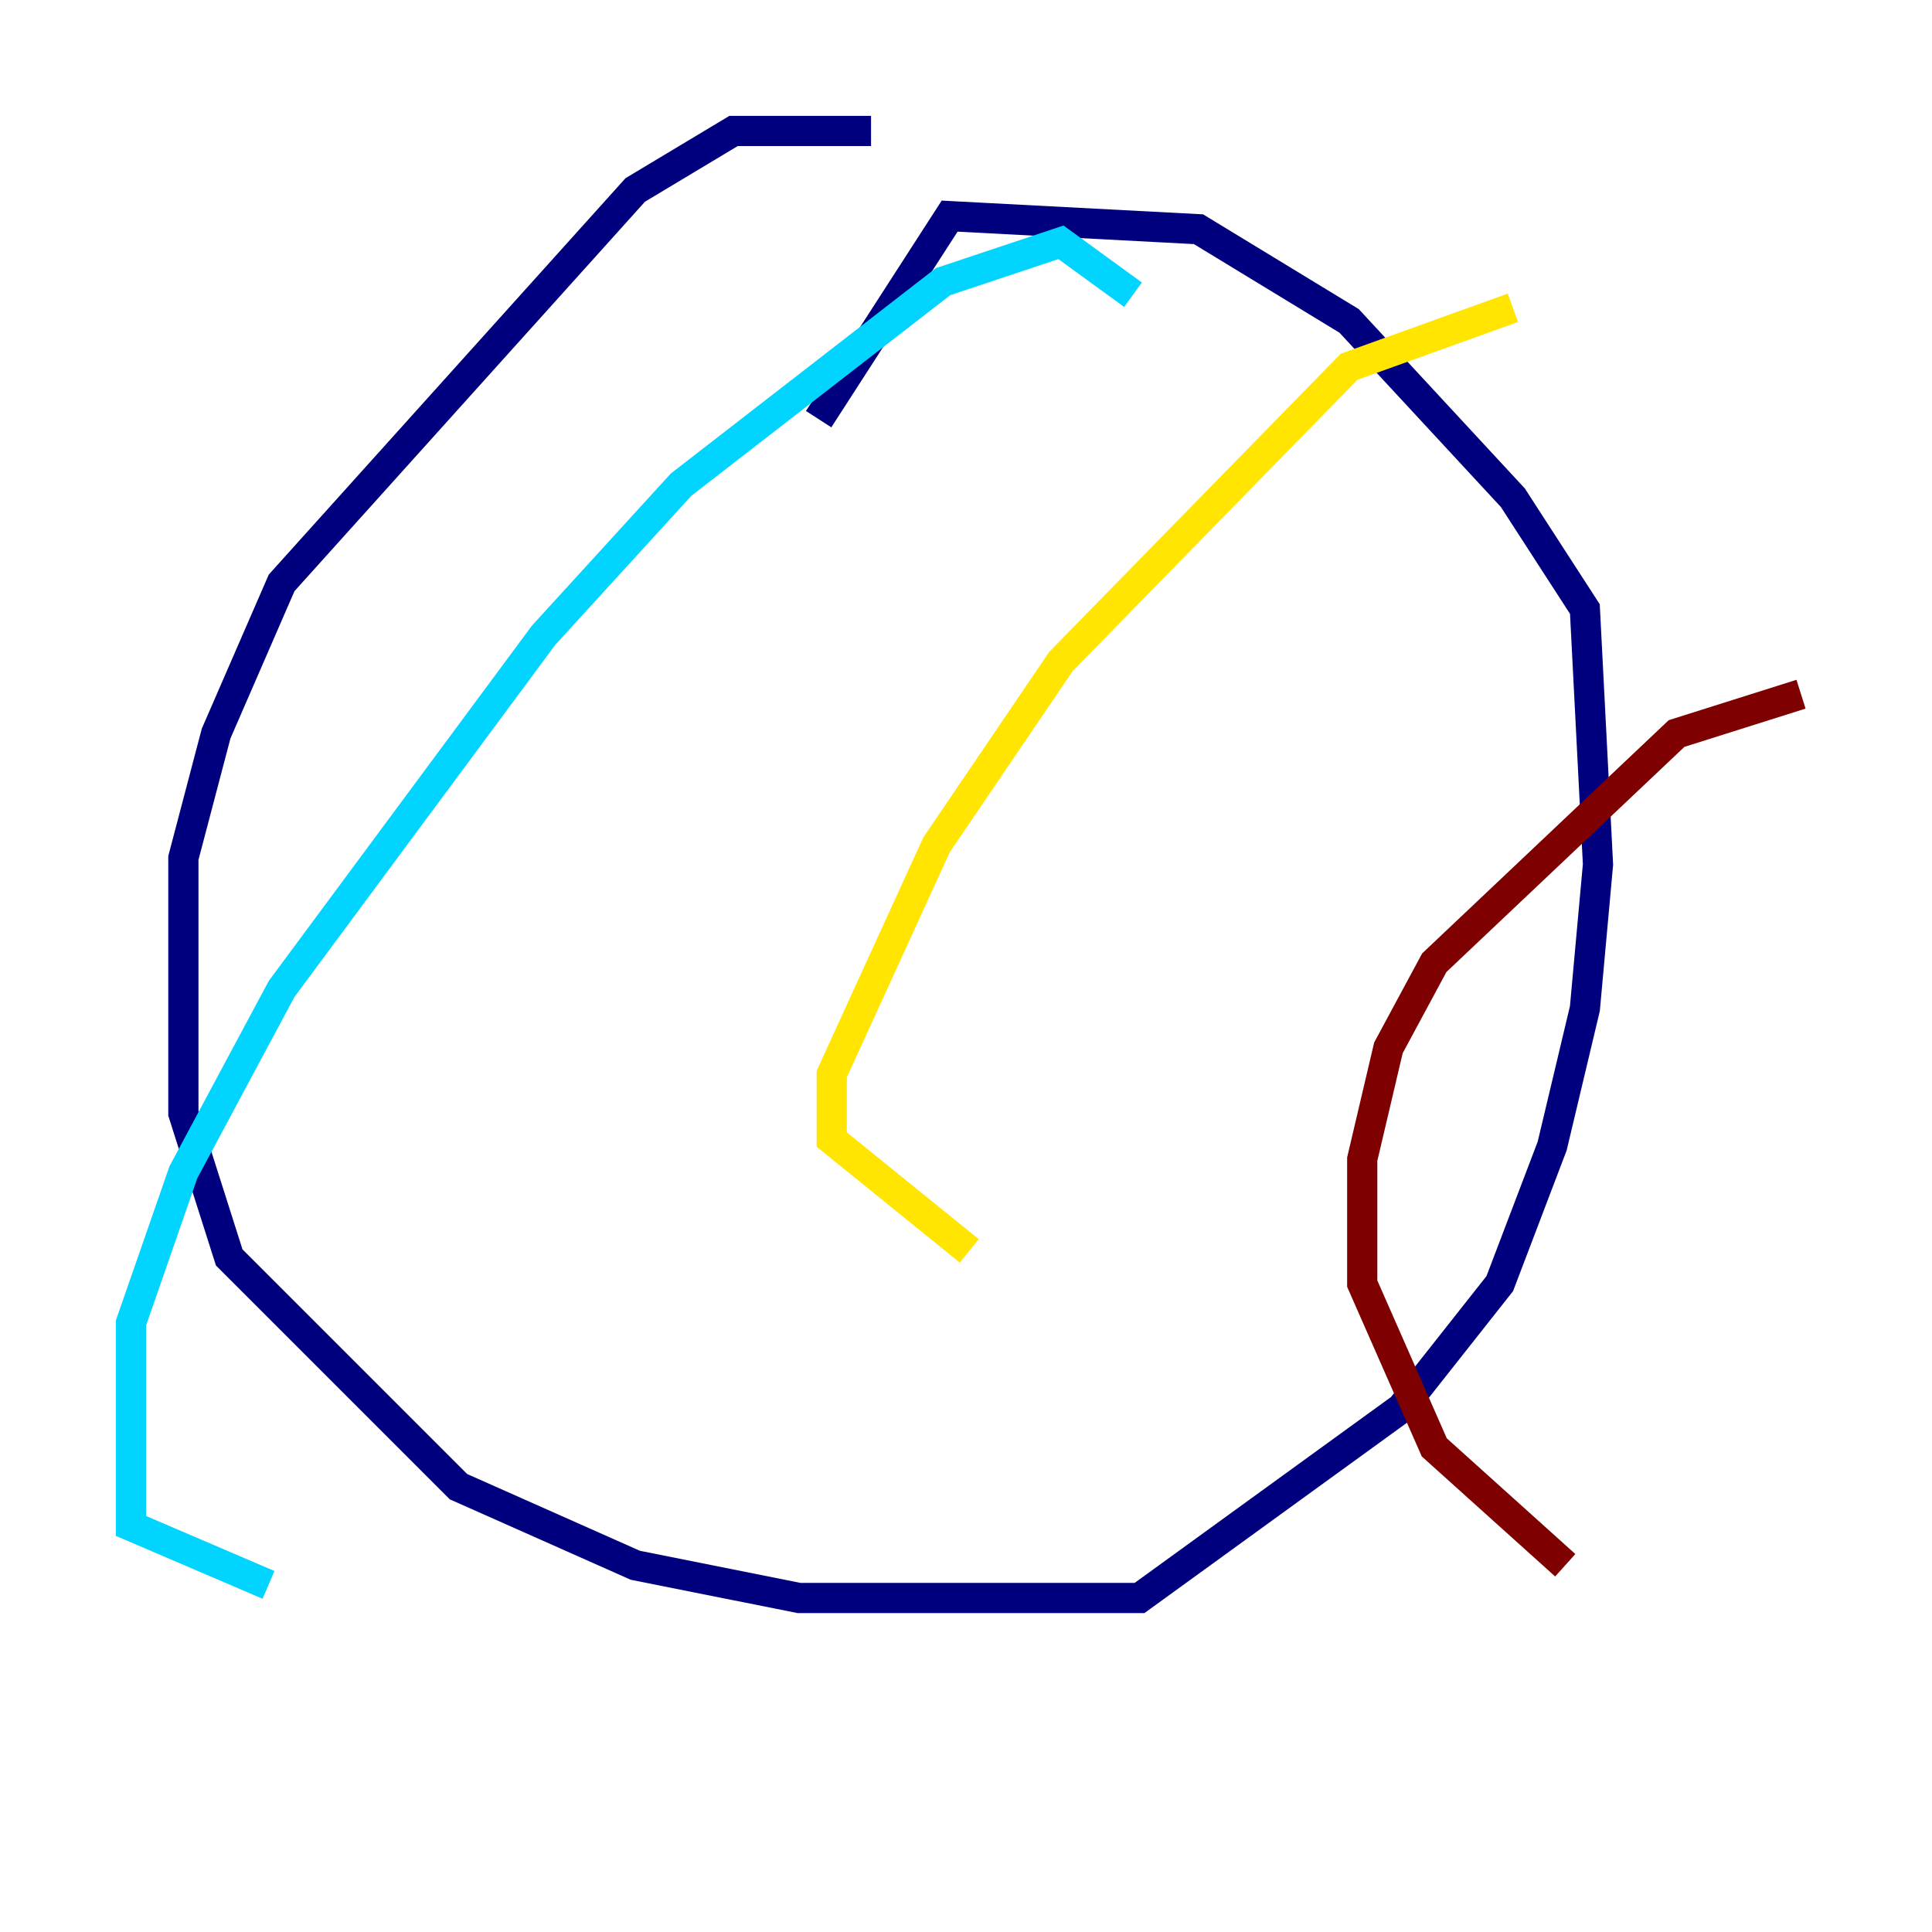 <?xml version="1.0" encoding="utf-8" ?>
<svg baseProfile="tiny" height="128" version="1.2" viewBox="0,0,128,128" width="128" xmlns="http://www.w3.org/2000/svg" xmlns:ev="http://www.w3.org/2001/xml-events" xmlns:xlink="http://www.w3.org/1999/xlink"><defs /><polyline fill="none" points="57.709,8.678 48.597,8.678 42.088,12.583 18.658,38.617 14.319,48.597 12.149,56.841 12.149,73.763 15.186,83.308 30.373,98.495 42.088,103.702 52.936,105.871 75.498,105.871 92.854,93.288 99.363,85.044 102.834,75.932 105.003,66.82 105.871,57.275 105.003,40.352 100.231,32.976 89.383,21.261 79.403,15.186 62.915,14.319 54.237,27.77" stroke="#00007f" stroke-width="2" /><polyline fill="none" points="75.064,19.525 70.291,16.054 62.481,18.658 45.125,32.108 36.014,42.088 18.658,65.519 12.149,77.668 8.678,87.647 8.678,101.098 17.79,105.003" stroke="#00d4ff" stroke-width="2" /><polyline fill="none" points="100.231,20.393 89.383,24.298 70.291,43.824 62.047,55.973 55.105,71.159 55.105,75.498 64.217,82.875" stroke="#ffe500" stroke-width="2" /><polyline fill="none" points="119.322,45.993 111.078,48.597 95.024,63.783 91.986,69.424 90.251,76.8 90.251,85.044 95.024,95.891 103.702,103.702" stroke="#7f0000" stroke-width="2" /></svg>